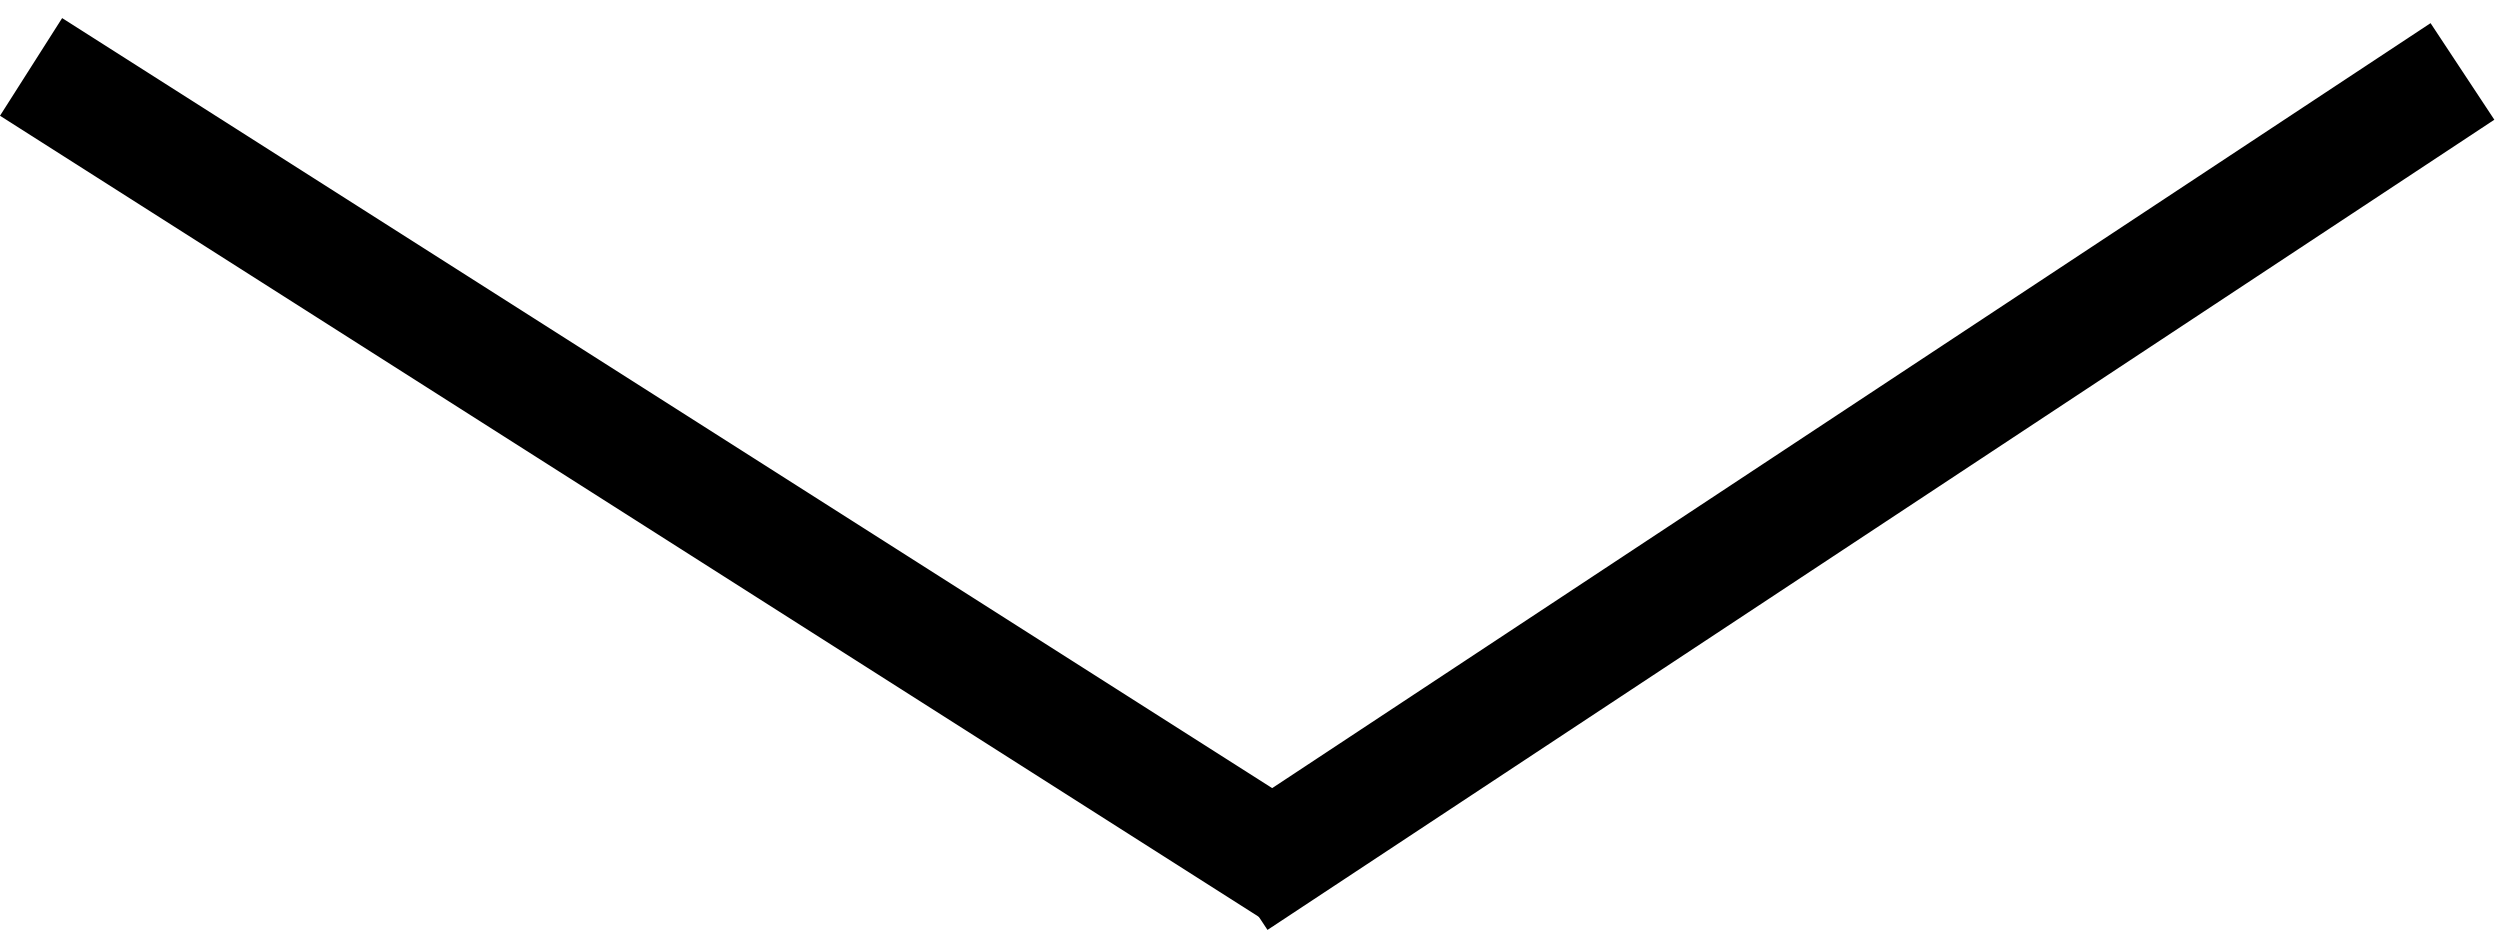 <svg width="108" height="41" viewBox="0 0 108 41" fill="none" xmlns="http://www.w3.org/2000/svg">
<line x1="1.342" y1="2.891" x2="56.342" y2="37.891" stroke="#000000" stroke-width="5"/>
<line x1="106.378" y1="3.086" x2="53.378" y2="38.086" stroke="#000000" stroke-width="5"/>
</svg>
